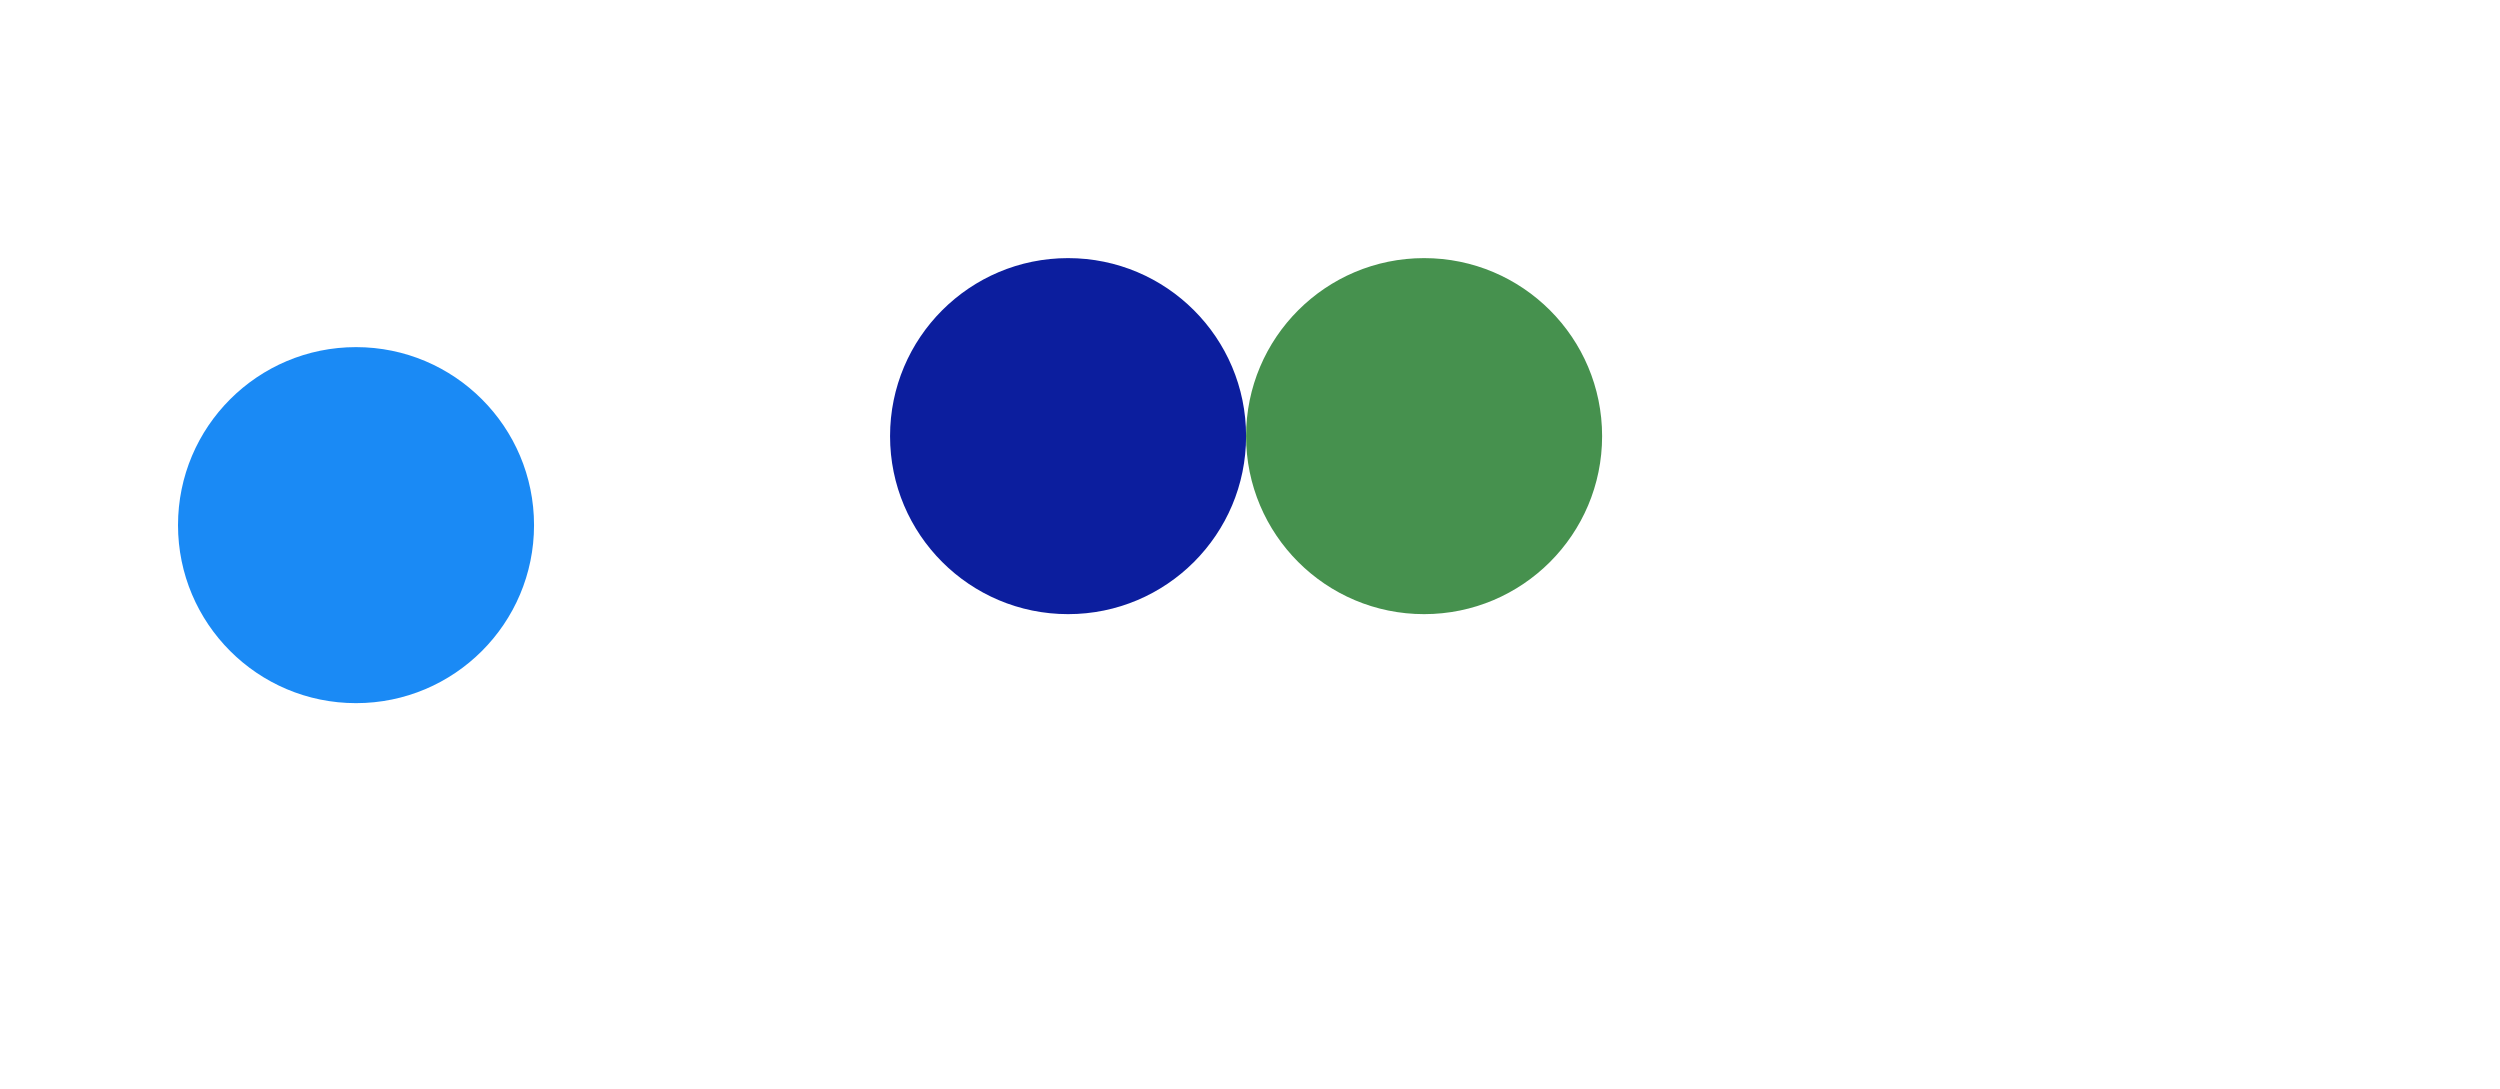 <svg viewBox="-2 -2.95 14.044 6.115" xmlns="http://www.w3.org/2000/svg">
<circle r="1" cx="0" cy="0" fill="#1A8AF5" data-avg-speed="3.3053195" data-speed="0.16666667, 0.33333337, 0.50000006, 0.6666667, 0.8333334, 0.9999999, 1.1666665, 1.3333331, 1.4999999, 1.6666665, 1.8333336, 1.9999998, 2.166667, 2.333334, 2.4999993, 2.6666663, 2.8333335, 3.0000005, 3.1666658, 3.3333347, 3.5, 3.666669, 3.8333342, 3.9999995, 4.1666684, 4.333334, 4.500003, 4.666664, 4.833333, 5.000002, 5.000002, 5.000002, 5.000002, 5.000002, 5.000002, 5.000002, 5.000002, 5.000002, 5.000002, 4.9999948, 1.5713663, 1.776255, 1.8818903, 1.9619093, 1.9906163, 1.9774373, 1.9657372, 1.9557601, 1.9477302, 1.9417771, 1.9380223, 1.9365649, 1.937446, 1.9407194, 1.9464155, 1.9545187, 1.96506, 1.977621, 1.9924592, 2.0097206, 2.0293634, 2.0512953, 2.0754402, 2.101708, 2.131151, 2.163198, 2.1969519, 2.2320585, 2.2683396, 2.305704, 2.3440711, 2.3833973, 2.4346113, 2.4737854, 2.5170252, 2.5617006, 2.6076968, 2.6549933, 2.7036314, 2.753648, 2.8050547, 2.8623247, 2.917488, 2.9738922, 3.0313973, 3.0901663, 3.1533778, 3.2167838, 3.2809799, 3.3462007, 3.4147801, 3.4851308, 3.5582564, 3.6329207, 3.7078326, 3.7846544, 3.864548, 3.9457076, 4.031113, 4.119517, 4.2081456, 4.3003955, 4.396066, 4.4948854, 4.5966487, 4.701111, 4.808151, 4.917489, 5.000013, 5.000013, 3.6875815, 3.717002, 3.7470868, 3.7780015, 3.8099499, 3.8416266, 3.8744955, 3.9089975, 3.945053, 3.9826202, 4.021611, 4.0619226, 4.1409674, 4.15126, 4.1947446, 4.239223, 4.311165, 4.3362775, 4.382644, 4.448472, 4.482798, 4.529833, 4.589053, 4.6303525, 4.6844215, 4.7285514, 4.776848, 4.8288956, 4.8790836, 4.9190555, 4.9565334, 4.9980755, 5.0000114, 5.0000114, 5.0000114, 5.0000114, 5.0000114, 5.0000114, 5.0000114, 5.0000114, 4.9999843, 4.9999843, 4.9999843, 4.9999843, 4.9999843, 4.9999843, 4.9999843, 4.9999843, 4.9999843, 4.9999843, 4.9999843, 4.833352, 4.666666, 4.49998, 4.3333483, 4.166662, 3.9999764, 3.8333445, 3.6666584, 3.5000267, 3.3333406, 3.1666546, 3.000023, 2.8333368, 2.6666508, 2.5000188, 2.333333, 2.166647, 2.0000153, 1.8333292, 1.8333292, 1.6666434, 1.5000114, 1.3333255, 1.1666936, 1.0000077, 0.83332175, 0.6666898, 0.50000393, 0.333318, 0.16668609, 4.470348E-07">
  <animate attributeName="cx" dur="3.217s" repeatCount="indefinite" calcMode="discrete" values="0;0.003;0.008;0.017;0.028;0.042;0.058;0.078;0.1;0.125;0.153;0.183;0.217;0.253;0.292;0.333;0.378;0.425;0.475;0.528;0.583;0.642;0.703;0.767;0.833;0.903;0.975;1.05;1.128;1.208;1.292;1.375;1.458;1.542;1.625;1.708;1.792;1.875;1.958;2.042;2.125;2.145;2.17;2.197;2.226;2.256;2.285;2.314;2.343;2.371;2.399;2.427;2.454;2.481;2.507;2.534;2.56;2.586;2.612;2.638;2.664;2.69;2.716;2.742;2.768;2.794;2.82;2.847;2.875;2.903;2.932;2.961;2.99;3.023;3.055;3.088;3.121;3.156;3.192;3.229;3.268;3.307;3.349;3.392;3.436;3.481;3.528;3.576;3.626;3.677;3.73;3.784;3.84;3.898;3.957;4.018;4.08;4.144;4.209;4.276;4.345;4.415;4.487;4.56;4.634;4.71;4.788;4.867;4.947;5.029;5.11;5.171;5.233;5.295;5.357;5.421;5.484;5.549;5.614;5.68;5.746;5.813;5.881;5.95;6.019;6.089;6.159;6.231;6.303;6.376;6.45;6.524;6.599;6.675;6.752;6.829;6.906;6.984;7.062;7.141;7.22;7.299;7.378;7.457;7.535;7.614;7.693;7.772;7.85;7.929;8.008;8.087;8.165;8.244;8.323;8.401;8.48;8.559;8.638;8.716;8.795;8.874;8.95;9.023;9.094;9.162;9.228;9.291;9.351;9.409;9.464;9.517;9.567;9.614;9.658;9.7;9.74;9.776;9.811;9.842;9.871;9.9;9.926;9.95;9.971;9.989;10.005;10.018;10.028;10.036;10.042;10.044;10.044;10.044" />
  <animate attributeName="cy" dur="3.217s" repeatCount="indefinite" calcMode="discrete" values="0;1.1E-44;3.4E-44;6.6E-44;1.08E-43;1.6E-43;2.2E-43;2.89E-43;3.66E-43;4.51E-43;5.44E-43;6.42E-43;7.45E-43;8.55E-43;9.68E-43;1.085E-42;1.204E-42;1.326E-42;1.448E-42;1.57E-42;1.69E-42;1.809E-42;1.924E-42;2.033E-42;2.136E-42;2.23E-42;2.311E-42;2.378E-42;2.427E-42;2.451E-42;2.438E-42;2.426E-42;2.413E-42;2.4E-42;2.388E-42;2.375E-42;2.363E-42;2.35E-42;2.337E-42;2.325E-42;2.312E-42;0.017;0.033;0.048;0.063;0.078;0.093;0.108;0.124;0.14;0.156;0.173;0.191;0.208;0.227;0.245;0.265;0.284;0.305;0.325;0.347;0.369;0.391;0.414;0.437;0.461;0.486;0.51;0.535;0.561;0.586;0.613;0.639;0.664;0.689;0.716;0.742;0.768;0.793;0.819;0.844;0.869;0.892;0.915;0.938;0.96;0.982;1.002;1.022;1.042;1.06;1.077;1.092;1.106;1.119;1.132;1.142;1.15;1.157;1.161;1.164;1.164;1.163;1.159;1.152;1.143;1.132;1.118;1.102;1.085;1.067;1.075;1.082;1.089;1.095;1.1;1.105;1.11;1.114;1.117;1.12;1.122;1.123;1.122;1.122;1.122;1.12;1.116;1.113;1.108;1.101;1.094;1.086;1.076;1.065;1.052;1.038;1.022;1.003;0.983;0.962;0.937;0.91;0.883;0.856;0.828;0.801;0.774;0.746;0.719;0.692;0.664;0.637;0.61;0.582;0.555;0.528;0.5;0.473;0.446;0.418;0.391;0.365;0.339;0.314;0.291;0.268;0.246;0.225;0.205;0.186;0.168;0.15;0.134;0.119;0.104;0.09;0.078;0.066;0.055;0.045;0.035;0.026;0.017;0.01;0.004;-0.002;-0.006;-0.01;-0.013;-0.014;-0.015;-0.015;-0.015" />
</circle>
<circle r="1" cx="4" cy="-0.5" fill="#0C1E9E" data-avg-speed="0.59814787" data-speed="2.4485867, 1.9869075, 1.7299849, 1.584713, 1.5011764, 1.4408958, 1.3821316, 1.3245889, 1.2680665, 1.2123191, 1.157326, 1.1029419, 1.0491276, 0.9958685, 0.9431125, 0.89085245, 0.83911175, 0.7887517, 0.7393622, 0.6903515, 0.64184, 0.59394026, 0.5467696, 0.50048053, 0.4537366, 0.40623292, 0.3593248, 0.31372356, 0.26972947, 0.22740532, 0.18676926, 0.14780055, 3.5762785E-06, 0.17450652, 0.13677642, 0.11477402, 0.104219064, 0.09866176, 0.0953099, 0.09289015, 0.09082107, 0.13290532, 0.1065175, 0.09258065, 0.08444908, 0.114762105, 0.09026562, 0.0764171, 0.09487536, 0.09418644, 0.06658795, 0.06379577, 0.052602664">
  <animate attributeName="cx" dur="3.217s" repeatCount="indefinite" calcMode="discrete" values="4;4;4;4;4;4;4;4;4;4;4;4;4;4;4;4;4;4;4;4;4;4;4;4;4;4;4;4;4;4;4;4;4;4;4;4;4;4;4;4;4;4.037;4.066;4.092;4.114;4.136;4.157;4.176;4.195;4.212;4.229;4.245;4.259;4.273;4.285;4.297;4.308;4.317;4.326;4.334;4.34;4.346;4.351;4.355;4.359;4.361;4.364;4.366;4.368;4.37;4.371;4.373;4.374;4.374;4.375;4.376;4.377;4.378;4.378;4.379;4.38;4.38;4.38;4.381;4.381;4.382;4.382;4.382;4.383;4.383;4.384;4.384;4.384;4.384;4.384;4.385;4.385;4.385;4.385;4.385;4.385;4.385;4.385;4.385;4.385;4.385;4.385;4.385;4.385;4.385;4.385;4.385;4.385;4.385;4.385;4.385;4.385;4.385;4.385;4.385;4.385;4.385;4.385;4.385;4.385;4.385;4.385;4.385;4.385;4.385;4.385;4.385;4.385;4.385;4.385;4.385;4.385;4.385;4.385;4.385;4.385;4.385;4.385;4.385;4.385;4.385;4.385;4.385;4.385;4.385;4.385;4.385;4.385;4.385;4.385;4.385;4.385;4.385;4.385;4.385;4.385;4.385;4.385;4.385;4.385;4.385;4.385;4.385;4.385;4.385;4.385;4.385;4.385;4.385;4.385;4.385;4.385;4.385;4.385;4.385;4.385;4.385;4.385;4.385;4.385;4.385;4.385;4.385;4.385;4.385;4.385;4.385;4.385;4.385" />
  <animate attributeName="cy" dur="3.217s" repeatCount="indefinite" calcMode="discrete" values="-0.5;-0.5;-0.5;-0.5;-0.5;-0.5;-0.5;-0.5;-0.5;-0.5;-0.5;-0.5;-0.5;-0.5;-0.5;-0.5;-0.5;-0.5;-0.5;-0.5;-0.5;-0.5;-0.5;-0.5;-0.5;-0.5;-0.5;-0.5;-0.5;-0.5;-0.5;-0.5;-0.5;-0.5;-0.5;-0.5;-0.5;-0.5;-0.5;-0.5;-0.5;-0.517;-0.532;-0.547;-0.56;-0.572;-0.585;-0.597;-0.609;-0.62;-0.632;-0.643;-0.654;-0.665;-0.676;-0.687;-0.697;-0.707;-0.717;-0.727;-0.736;-0.745;-0.754;-0.762;-0.769;-0.777;-0.783;-0.788;-0.793;-0.797;-0.801;-0.804;-0.806;-0.806;-0.808;-0.811;-0.812;-0.814;-0.815;-0.817;-0.818;-0.82;-0.82;-0.822;-0.823;-0.825;-0.826;-0.826;-0.828;-0.829;-0.831;-0.831;-0.832;-0.832;-0.834;-0.835;-0.835;-0.836;-0.836;-0.836;-0.837;-0.837;-0.837;-0.837;-0.837;-0.837;-0.837;-0.837;-0.837;-0.837;-0.837;-0.837;-0.837;-0.837;-0.837;-0.837;-0.837;-0.837;-0.837;-0.837;-0.837;-0.837;-0.837;-0.837;-0.837;-0.837;-0.837;-0.837;-0.837;-0.837;-0.837;-0.837;-0.837;-0.837;-0.837;-0.837;-0.837;-0.837;-0.837;-0.837;-0.837;-0.837;-0.837;-0.837;-0.837;-0.837;-0.837;-0.837;-0.837;-0.837;-0.837;-0.837;-0.837;-0.837;-0.837;-0.837;-0.837;-0.837;-0.837;-0.837;-0.837;-0.837;-0.837;-0.837;-0.837;-0.837;-0.837;-0.837;-0.837;-0.837;-0.837;-0.837;-0.837;-0.837;-0.837;-0.837;-0.837;-0.837;-0.837;-0.837;-0.837;-0.837;-0.837;-0.837;-0.837;-0.837;-0.837;-0.837;-0.837;-0.837;-0.837;-0.837;-0.837;-0.837" />
</circle>
<circle r="1" cx="6" cy="-0.5" fill="#46914E" data-avg-speed="0.6646809" data-speed="1.5900707, 1.5823483, 1.5420737, 1.4193144, 1.3089746, 1.2426814, 1.1762573, 1.1097329, 1.0432533, 0.97690564, 0.9107475, 0.8449504, 0.77951306, 0.71460444, 0.6503634, 0.5869558, 0.5244882, 0.46323645, 0.40341762, 0.34538895, 0.28927782, 0.23549637, 0.18423115, 0.13590385, 0.104449905, 0.08814288, 0.078496635, 0.071615286, 0.065593295, 0.059679065, 0.05341126, 0.04658687, 1.7881392E-06, 0.054766927, 0.040026814, 0.03290258, 0.02850002, 0.02566229, 0.023519821, 0.021666933, 0.019986615, 0.025704613, 0.019122405, 0.015351987, 0.01282888, 0.014252921, 0.009900736, 0.0072882134, 0.0063013565, 0.0034271888, 0.0013940377, 1.9726889, 1.919912, 1.868907, 1.81899, 1.7695116, 1.7233113, 1.6769729, 1.6290848, 1.5794828, 1.5279801, 1.4744709, 1.4188093, 1.2521449, 1.2993917, 1.2364465, 1.1709383, 1.004271, 1.0304328, 0.9566352, 0.78996205, 0.7988564, 0.7163737, 0.54970217, 0.5411337, 0.37446633, 0.35527262, 0.1886047, 0.021940362, 0.13335429, 0.04833384">
  <animate attributeName="cx" dur="3.217s" repeatCount="indefinite" calcMode="discrete" values="6;6;6;6;6;6;6;6;6;6;6;6;6;6;6;6;6;6;6;6;6;6;6;6;6;6;6;6;6;6;6;6;6;6;6;6;6;6;6;6;6;6.027;6.053;6.079;6.102;6.124;6.145;6.164;6.183;6.2;6.217;6.232;6.246;6.259;6.271;6.281;6.291;6.3;6.308;6.314;6.32;6.325;6.329;6.332;6.334;6.336;6.337;6.339;6.34;6.341;6.342;6.343;6.343;6.343;6.344;6.345;6.346;6.346;6.346;6.347;6.347;6.347;6.347;6.348;6.348;6.348;6.349;6.349;6.349;6.349;6.349;6.349;6.349;6.349;6.349;6.349;6.349;6.349;6.349;6.349;6.349;6.349;6.349;6.349;6.349;6.349;6.349;6.349;6.349;6.349;6.349;6.37;6.39;6.409;6.428;6.446;6.463;6.48;6.496;6.511;6.525;6.539;6.551;6.563;6.573;6.583;6.592;6.6;6.607;6.613;6.618;6.623;6.626;6.629;6.631;6.632;6.632;6.633;6.633;6.632;6.632;6.632;6.632;6.632;6.632;6.632;6.632;6.632;6.632;6.632;6.632;6.632;6.632;6.632;6.632;6.632;6.632;6.632;6.632;6.632;6.632;6.632;6.632;6.632;6.632;6.632;6.632;6.632;6.632;6.632;6.632;6.632;6.632;6.632;6.632;6.632;6.632;6.632;6.632;6.632;6.632;6.632;6.632;6.632;6.632;6.632;6.632;6.632;6.632;6.632;6.632;6.632;6.632;6.632" />
  <animate attributeName="cy" dur="3.217s" repeatCount="indefinite" calcMode="discrete" values="-0.5;-0.5;-0.5;-0.5;-0.5;-0.5;-0.5;-0.5;-0.5;-0.5;-0.5;-0.5;-0.5;-0.5;-0.5;-0.5;-0.5;-0.5;-0.5;-0.5;-0.5;-0.5;-0.5;-0.5;-0.5;-0.5;-0.5;-0.5;-0.5;-0.5;-0.5;-0.5;-0.5;-0.5;-0.5;-0.5;-0.5;-0.5;-0.5;-0.5;-0.5;-0.5;-0.5;-0.5;-0.5;-0.5;-0.499;-0.499;-0.499;-0.499;-0.498;-0.498;-0.497;-0.497;-0.496;-0.495;-0.495;-0.494;-0.494;-0.493;-0.492;-0.492;-0.492;-0.491;-0.491;-0.491;-0.49;-0.49;-0.49;-0.49;-0.49;-0.49;-0.489;-0.489;-0.489;-0.489;-0.489;-0.489;-0.489;-0.489;-0.489;-0.489;-0.489;-0.489;-0.489;-0.489;-0.489;-0.489;-0.489;-0.488;-0.488;-0.488;-0.488;-0.488;-0.488;-0.488;-0.488;-0.488;-0.488;-0.488;-0.488;-0.488;-0.488;-0.488;-0.488;-0.488;-0.488;-0.488;-0.488;-0.488;-0.488;-0.514;-0.539;-0.564;-0.588;-0.611;-0.634;-0.656;-0.678;-0.7;-0.721;-0.741;-0.761;-0.779;-0.798;-0.816;-0.833;-0.848;-0.863;-0.878;-0.89;-0.903;-0.914;-0.923;-0.932;-0.938;-0.944;-0.947;-0.947;-0.95;-0.95;-0.95;-0.95;-0.95;-0.95;-0.95;-0.95;-0.95;-0.95;-0.95;-0.95;-0.95;-0.95;-0.95;-0.95;-0.95;-0.95;-0.95;-0.95;-0.95;-0.95;-0.95;-0.95;-0.95;-0.95;-0.95;-0.95;-0.95;-0.95;-0.95;-0.95;-0.95;-0.95;-0.95;-0.95;-0.95;-0.95;-0.95;-0.95;-0.95;-0.95;-0.95;-0.95;-0.95;-0.95;-0.95;-0.95;-0.95;-0.95;-0.95;-0.95;-0.95;-0.95;-0.95" />
</circle>
</svg>